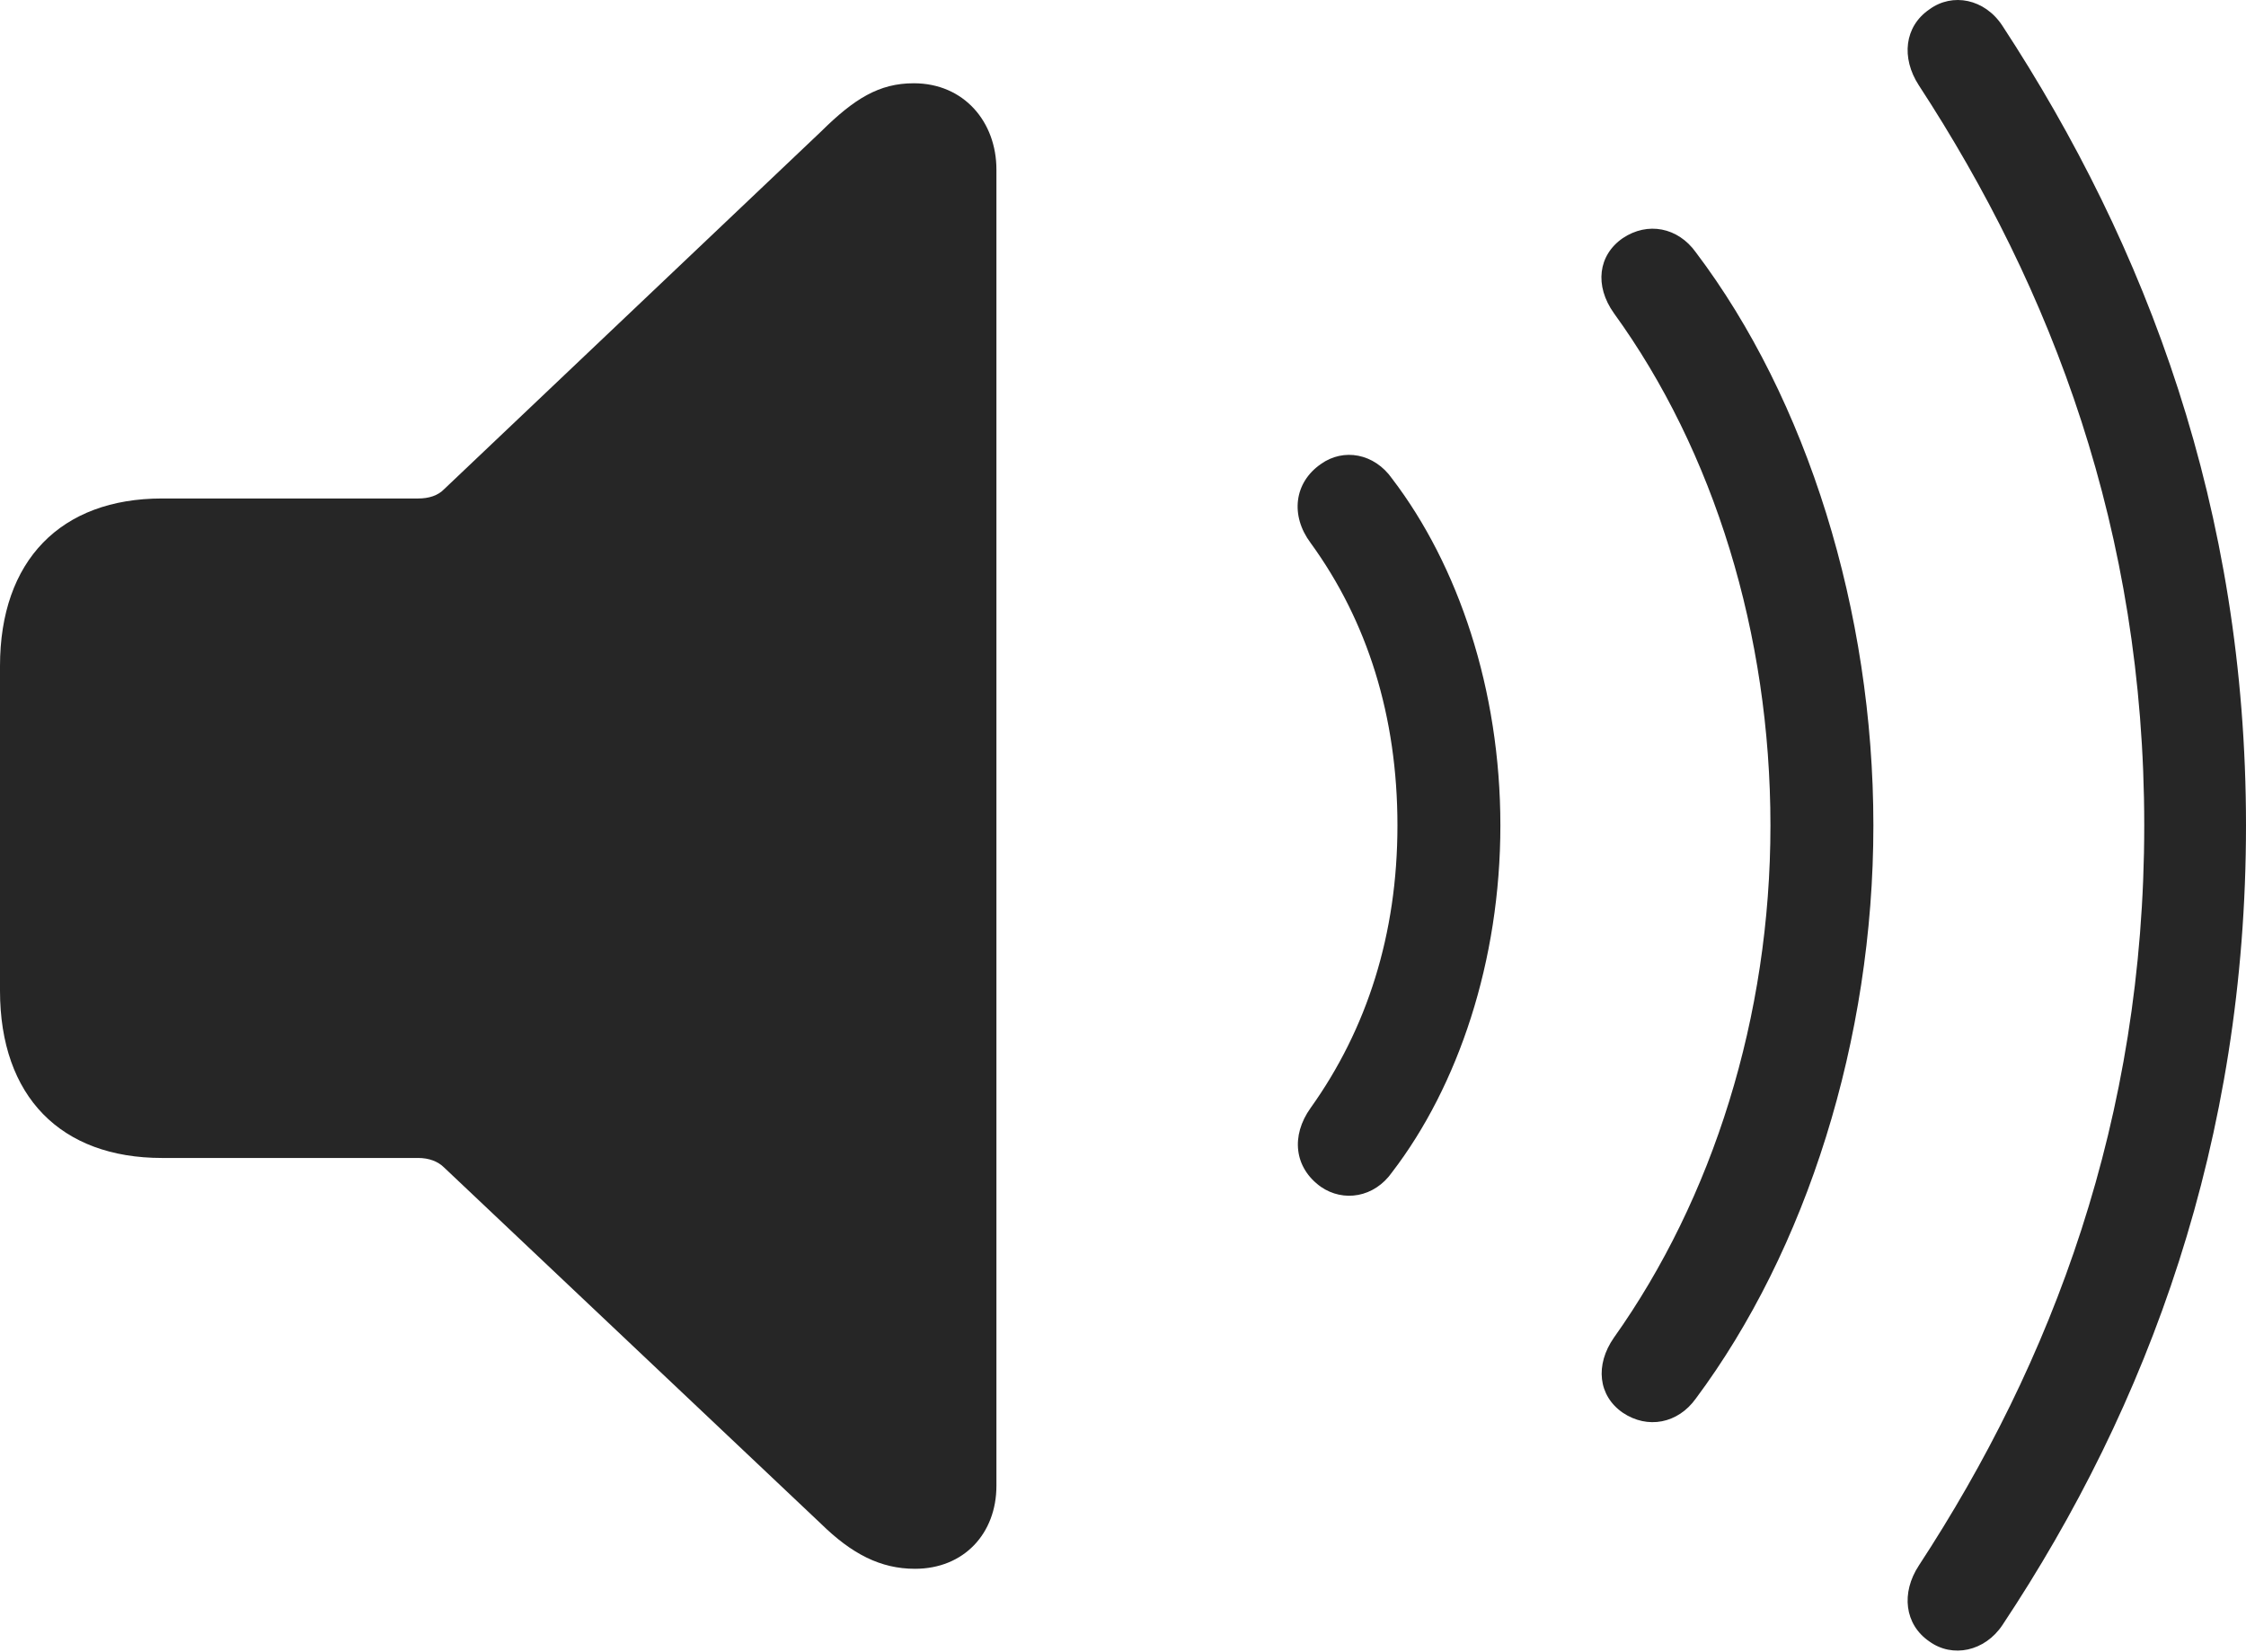 <?xml version="1.0" encoding="UTF-8"?>
<!--Generator: Apple Native CoreSVG 232.5-->
<!DOCTYPE svg
PUBLIC "-//W3C//DTD SVG 1.1//EN"
       "http://www.w3.org/Graphics/SVG/1.1/DTD/svg11.dtd">
<svg version="1.1" xmlns="http://www.w3.org/2000/svg" xmlns:xlink="http://www.w3.org/1999/xlink" width="127.467" height="93.749">
 <g>
  <rect height="93.749" opacity="0" width="127.467" x="0" y="0"/>
  <path d="M109.499 93.168C110.811 94.116 112.644 93.734 113.644 92.235C121.932 79.76 127.467 64.768 127.467 46.85C127.467 28.899 121.831 13.974 113.644 1.465C112.644-0.067 110.811-0.431 109.499 0.532C108.083 1.499 107.884 3.279 108.899 4.842C116.453 16.418 121.692 30.132 121.692 46.85C121.692 63.535 116.453 77.317 108.899 88.858C107.884 90.406 108.083 92.201 109.499 93.168Z" fill="#000000" fill-opacity="0.85"/>
  <path d="M92.097 80.183C93.51 81.131 95.226 80.798 96.242 79.381C102.507 70.969 106.32 59.032 106.32 46.85C106.32 34.669 102.541 22.648 96.242 14.319C95.226 12.902 93.51 12.569 92.097 13.517C90.699 14.481 90.481 16.215 91.595 17.778C97.265 25.601 100.478 35.981 100.478 46.85C100.478 57.72 97.198 68.032 91.595 75.922C90.515 77.47 90.699 79.22 92.097 80.183Z" fill="#000000" fill-opacity="0.85"/>
  <path d="M74.965 67.363C76.244 68.244 77.994 67.978 79.009 66.528C82.754 61.642 85.151 54.548 85.151 46.85C85.151 39.137 82.754 32.077 79.009 27.172C77.994 25.722 76.244 25.422 74.965 26.337C73.448 27.386 73.215 29.253 74.381 30.816C77.606 35.252 79.309 40.656 79.309 46.85C79.309 53.044 77.573 58.415 74.381 62.885C73.249 64.466 73.448 66.28 74.965 67.363Z" fill="#000000" fill-opacity="0.85"/>
  <path d="M51.925 89.042C54.709 89.042 56.55 87.035 56.55 84.33L56.55 9.625C56.55 6.92 54.709 4.726 51.858 4.726C49.896 4.726 48.485 5.596 46.588 7.474L25.209 27.762C24.855 28.131 24.34 28.293 23.731 28.293L9.191 28.293C3.458 28.293 0 31.803 0 37.805L0 56.227C0 62.247 3.458 65.724 9.191 65.724L23.731 65.724C24.34 65.724 24.855 65.916 25.209 66.27L46.588 86.481C48.331 88.19 49.963 89.042 51.925 89.042Z" fill="#000000" fill-opacity="0.85"/>
 </g>
</svg>
